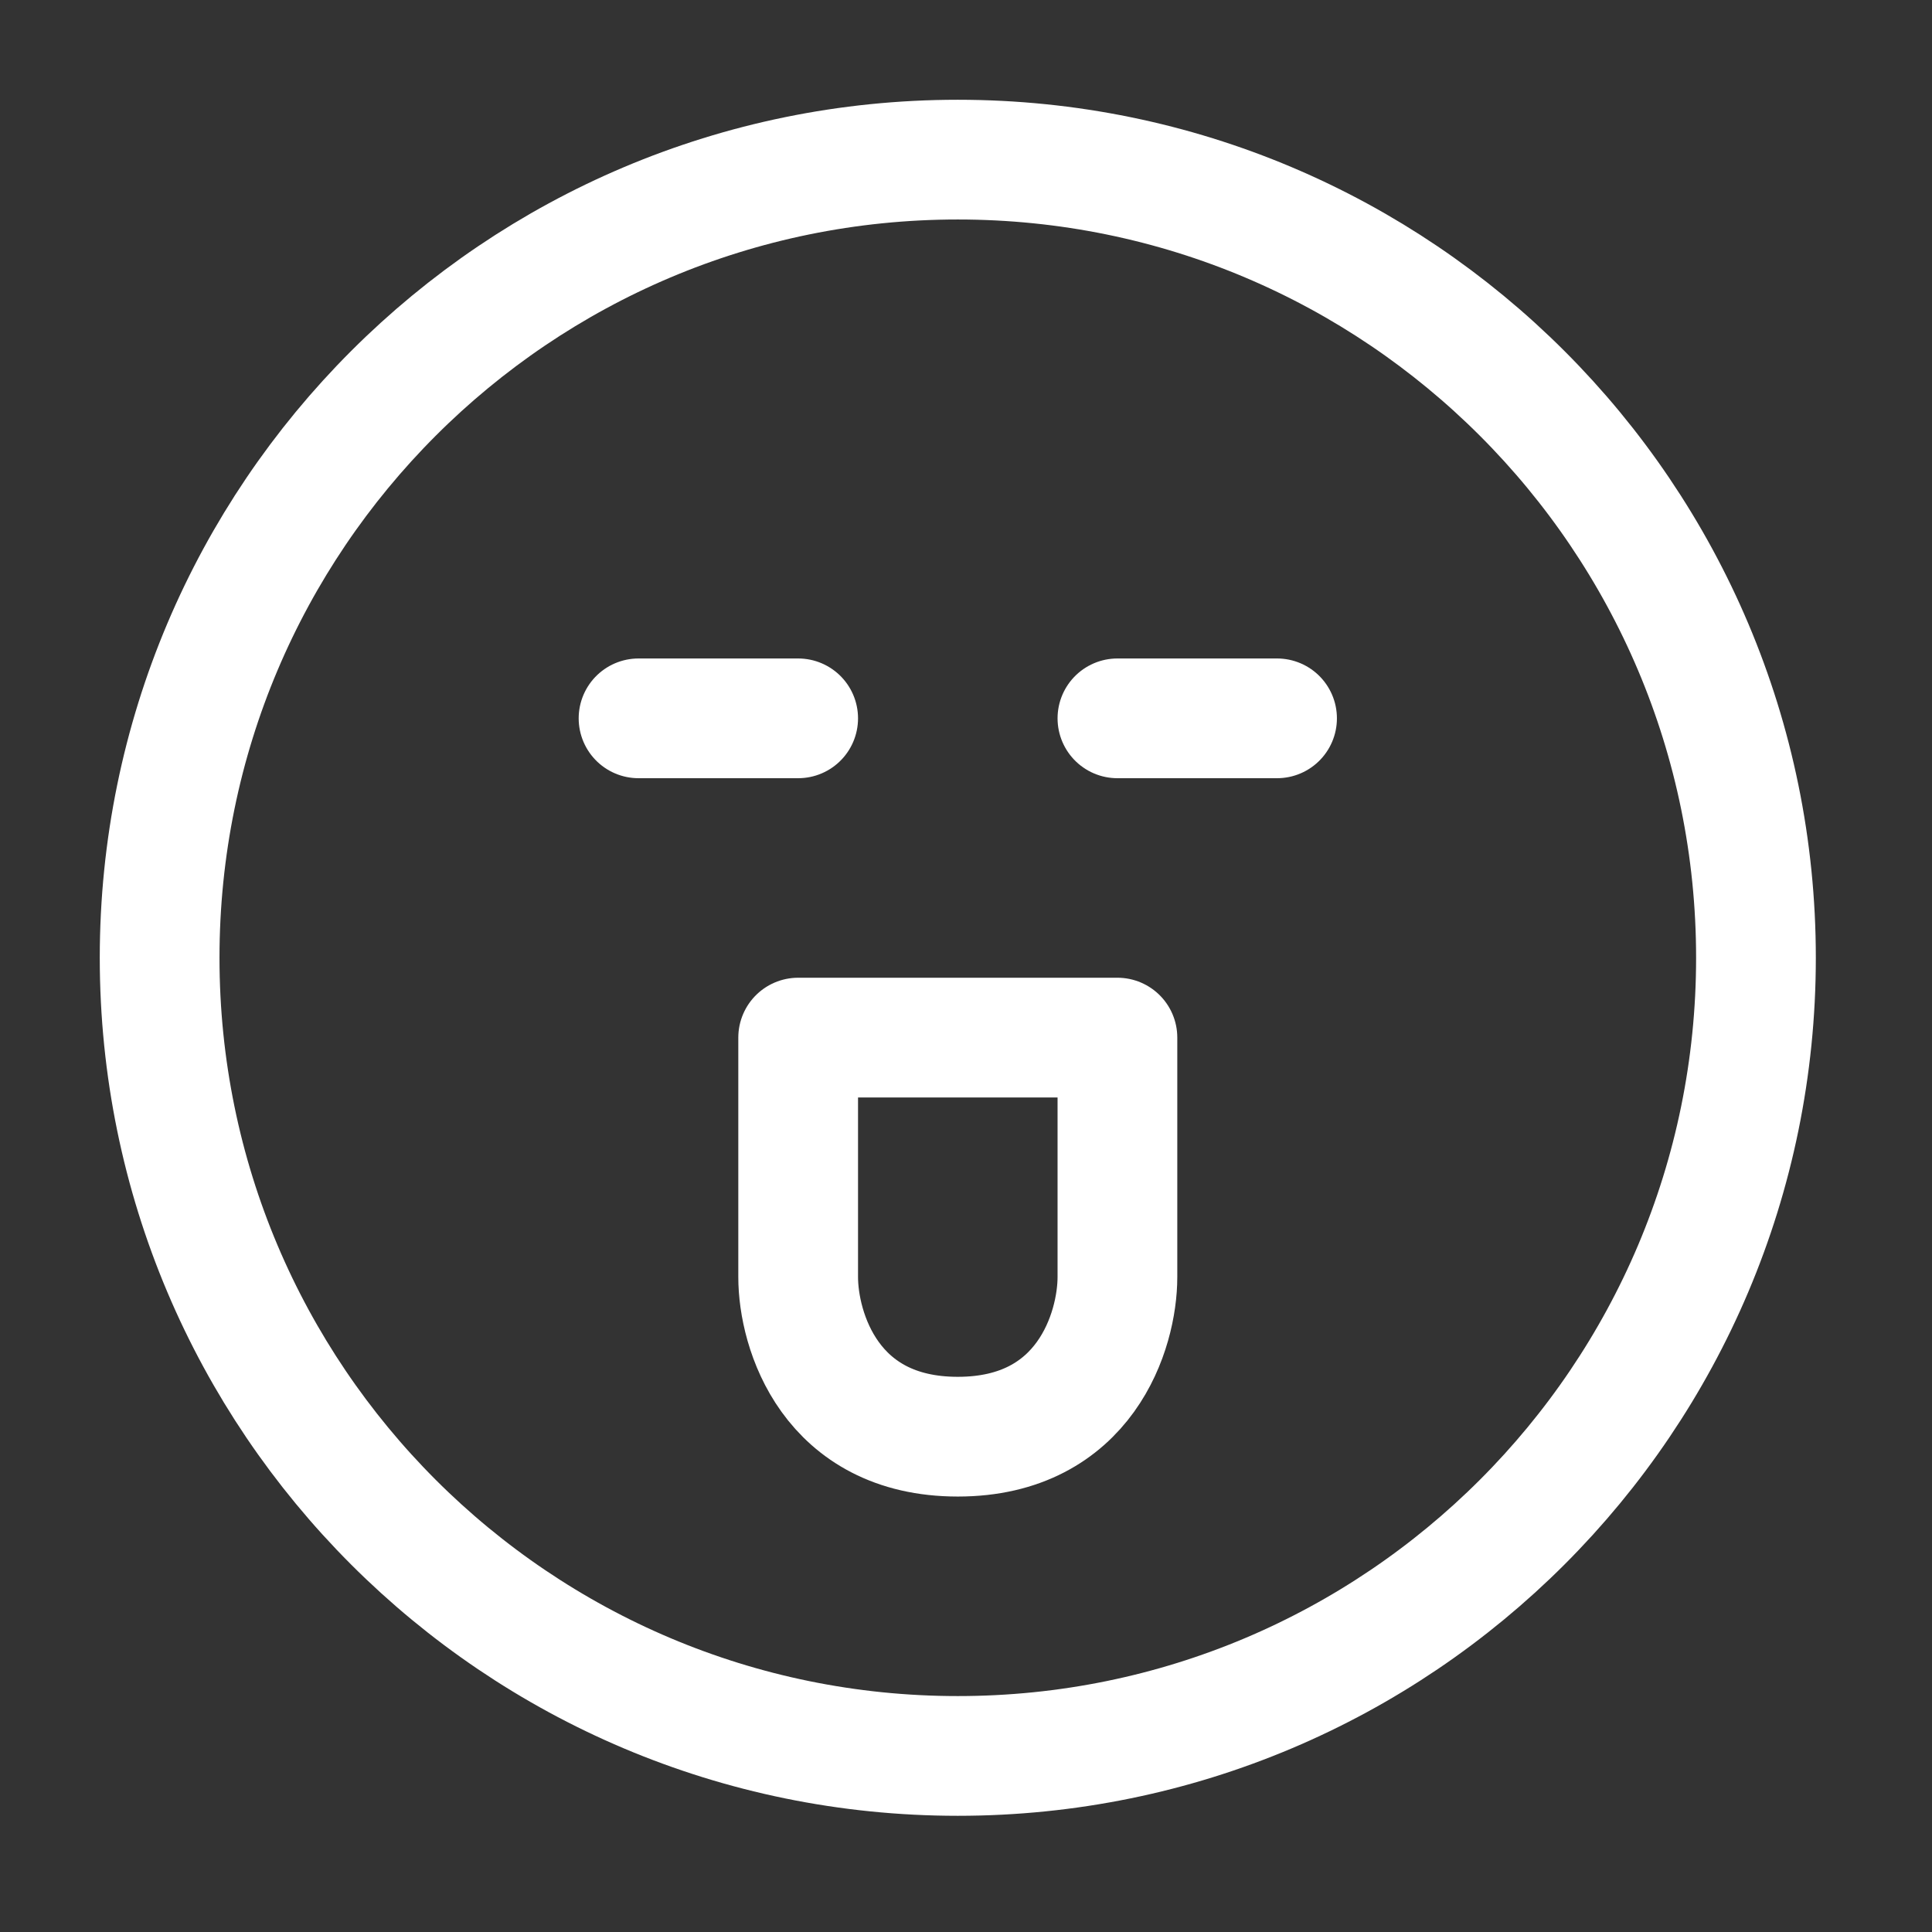 <svg width="69" height="69" viewBox="0 0 69 69" fill="none" xmlns="http://www.w3.org/2000/svg">
<rect x="0" y="0" width="69" height="69" fill="#333333" stroke="none"/>
<g id="mood=what, state=icon">
<path id="Vector" d="M28.506 25.655H22.805M45.609 25.655H39.908M5.701 34.207C5.701 49.95 18.463 62.712 34.207 62.712C49.951 62.712 62.713 49.95 62.713 34.207C62.713 18.463 49.951 5.701 34.207 5.701C18.463 5.701 5.701 18.463 5.701 34.207ZM39.908 37.057H28.506V45.609C28.506 47.51 29.646 51.31 34.207 51.31C38.768 51.31 39.908 47.51 39.908 45.609V37.057Z" stroke="white" stroke-width="4.276" stroke-linecap="round" stroke-linejoin="round"/>
</g>
</svg>
